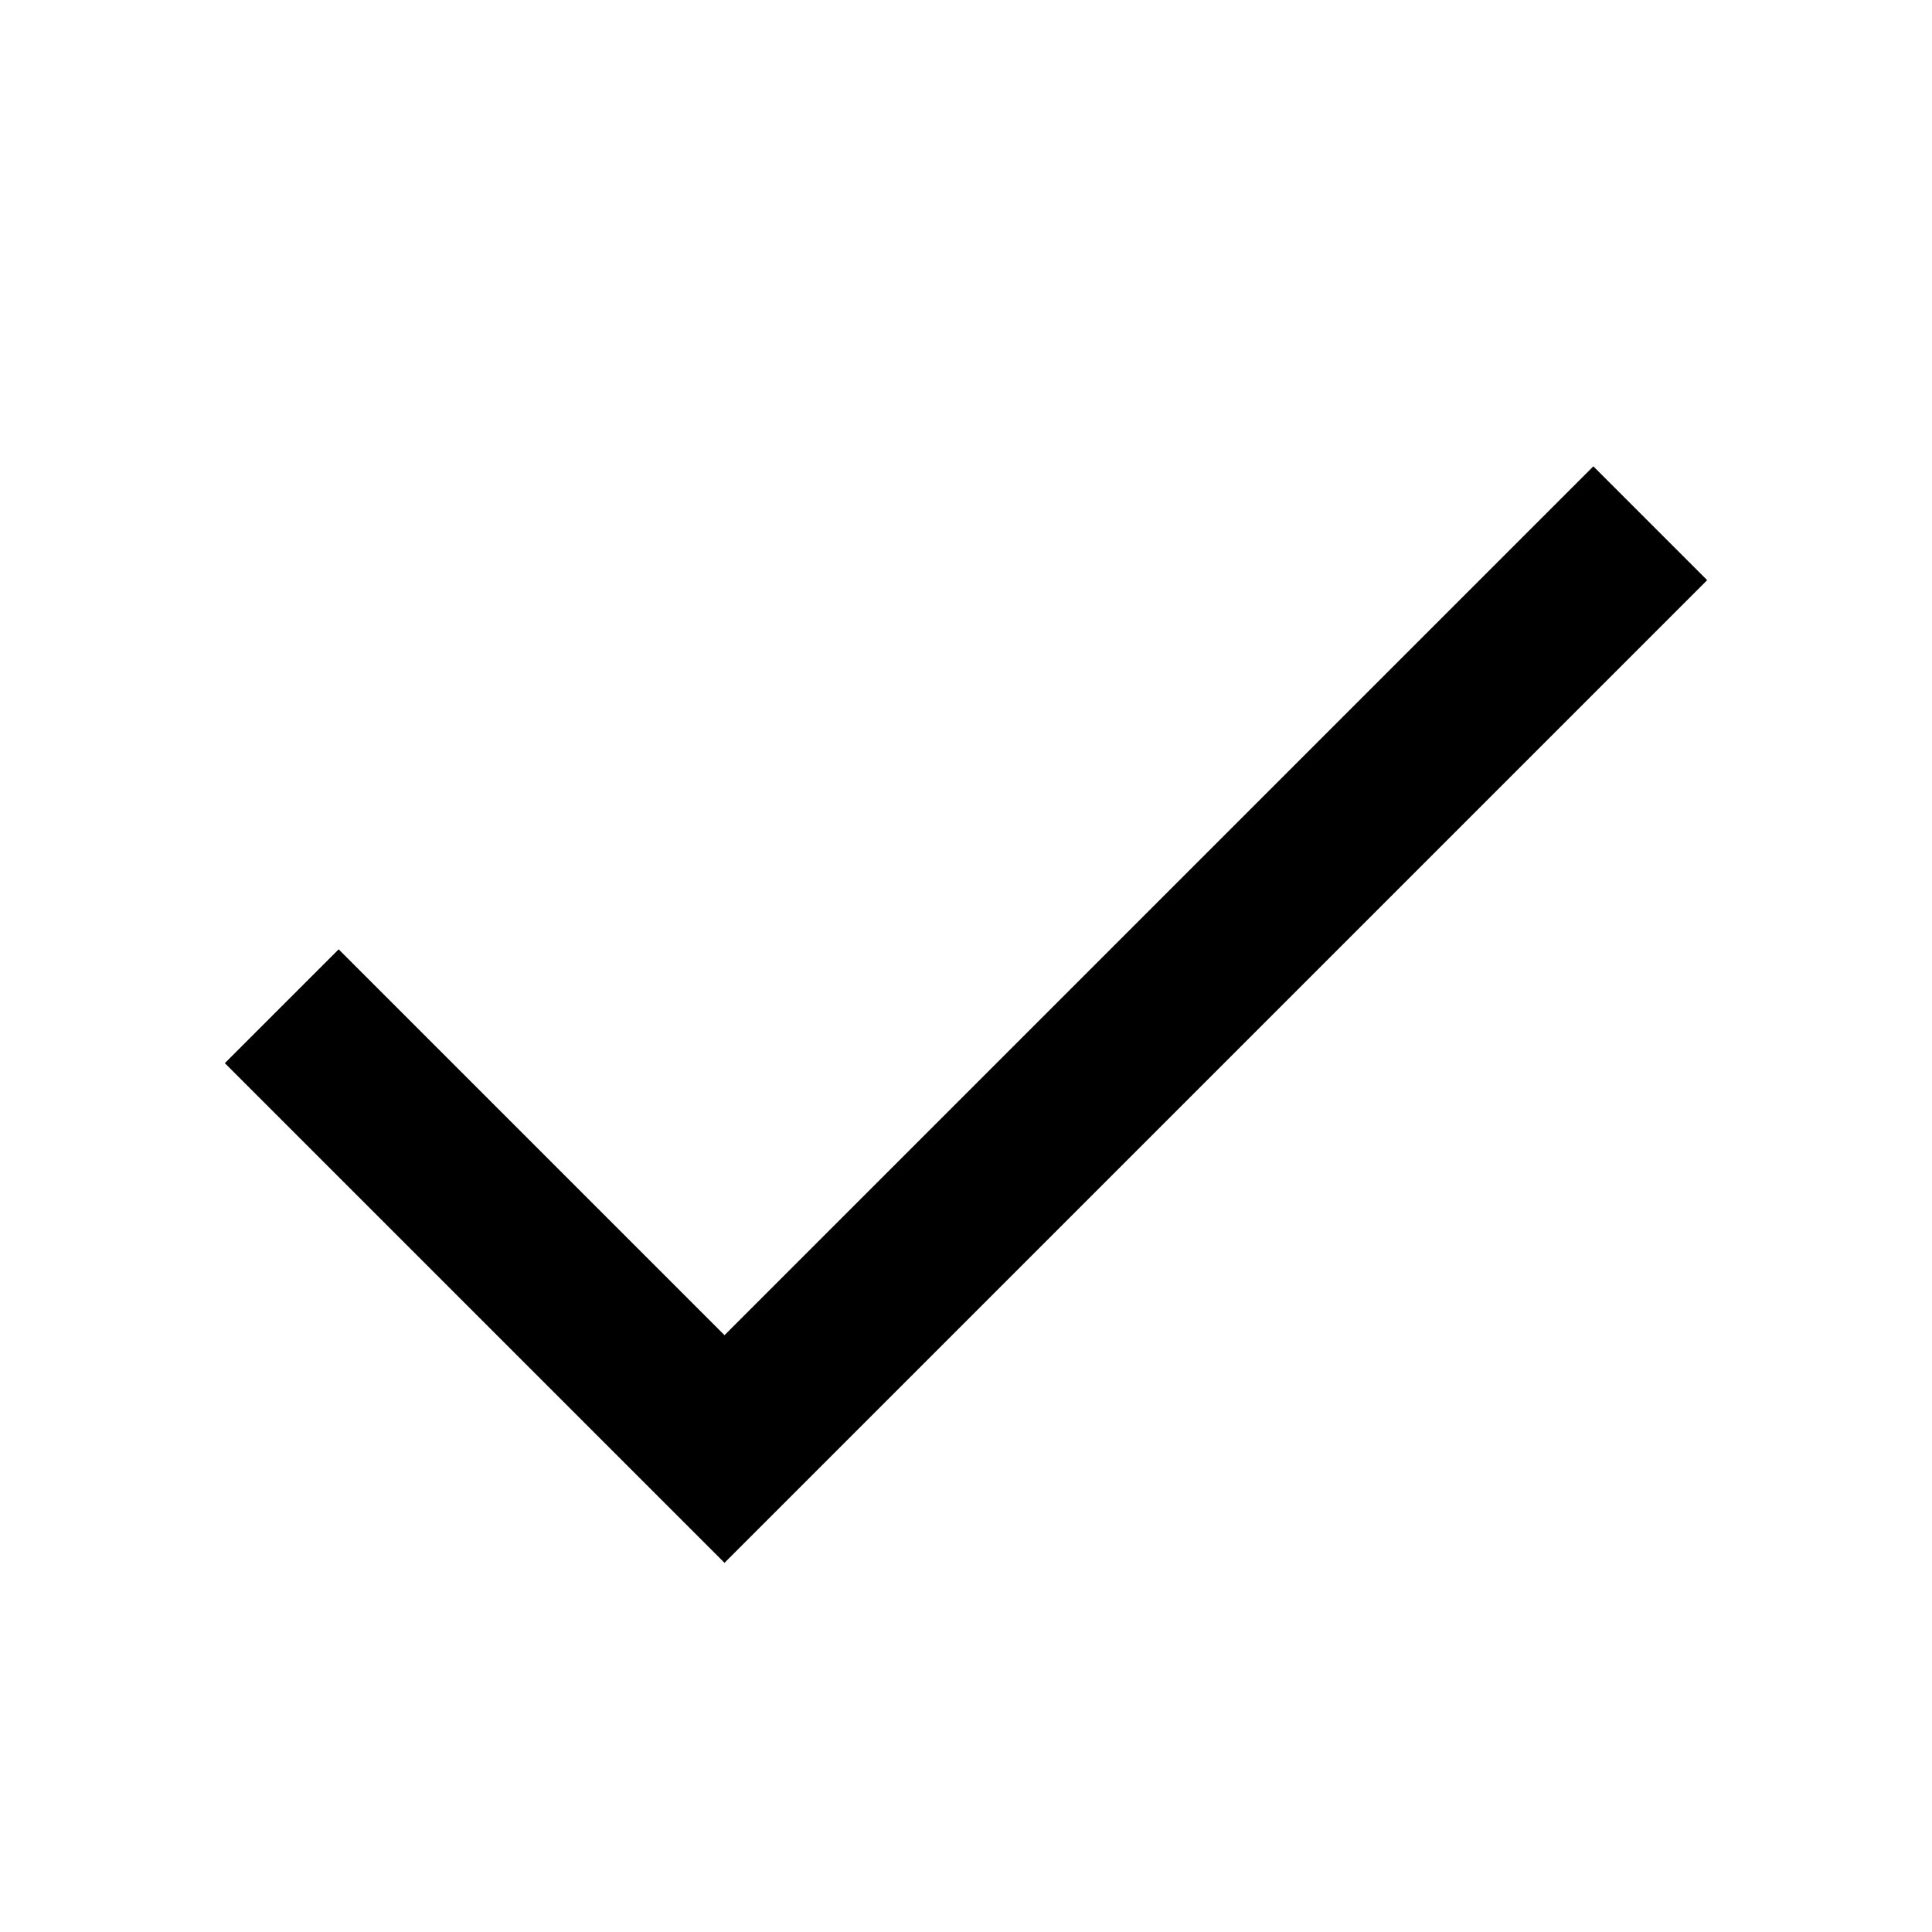 <svg xmlns="http://www.w3.org/2000/svg" viewBox="0 0 24 24"><path fill-rule="evenodd" d="M21.207 7.207 9 19.414l-6.207-6.207 1.414-1.414L9 16.586 19.793 5.793l1.414 1.414Z" clip-rule="evenodd"/></svg>